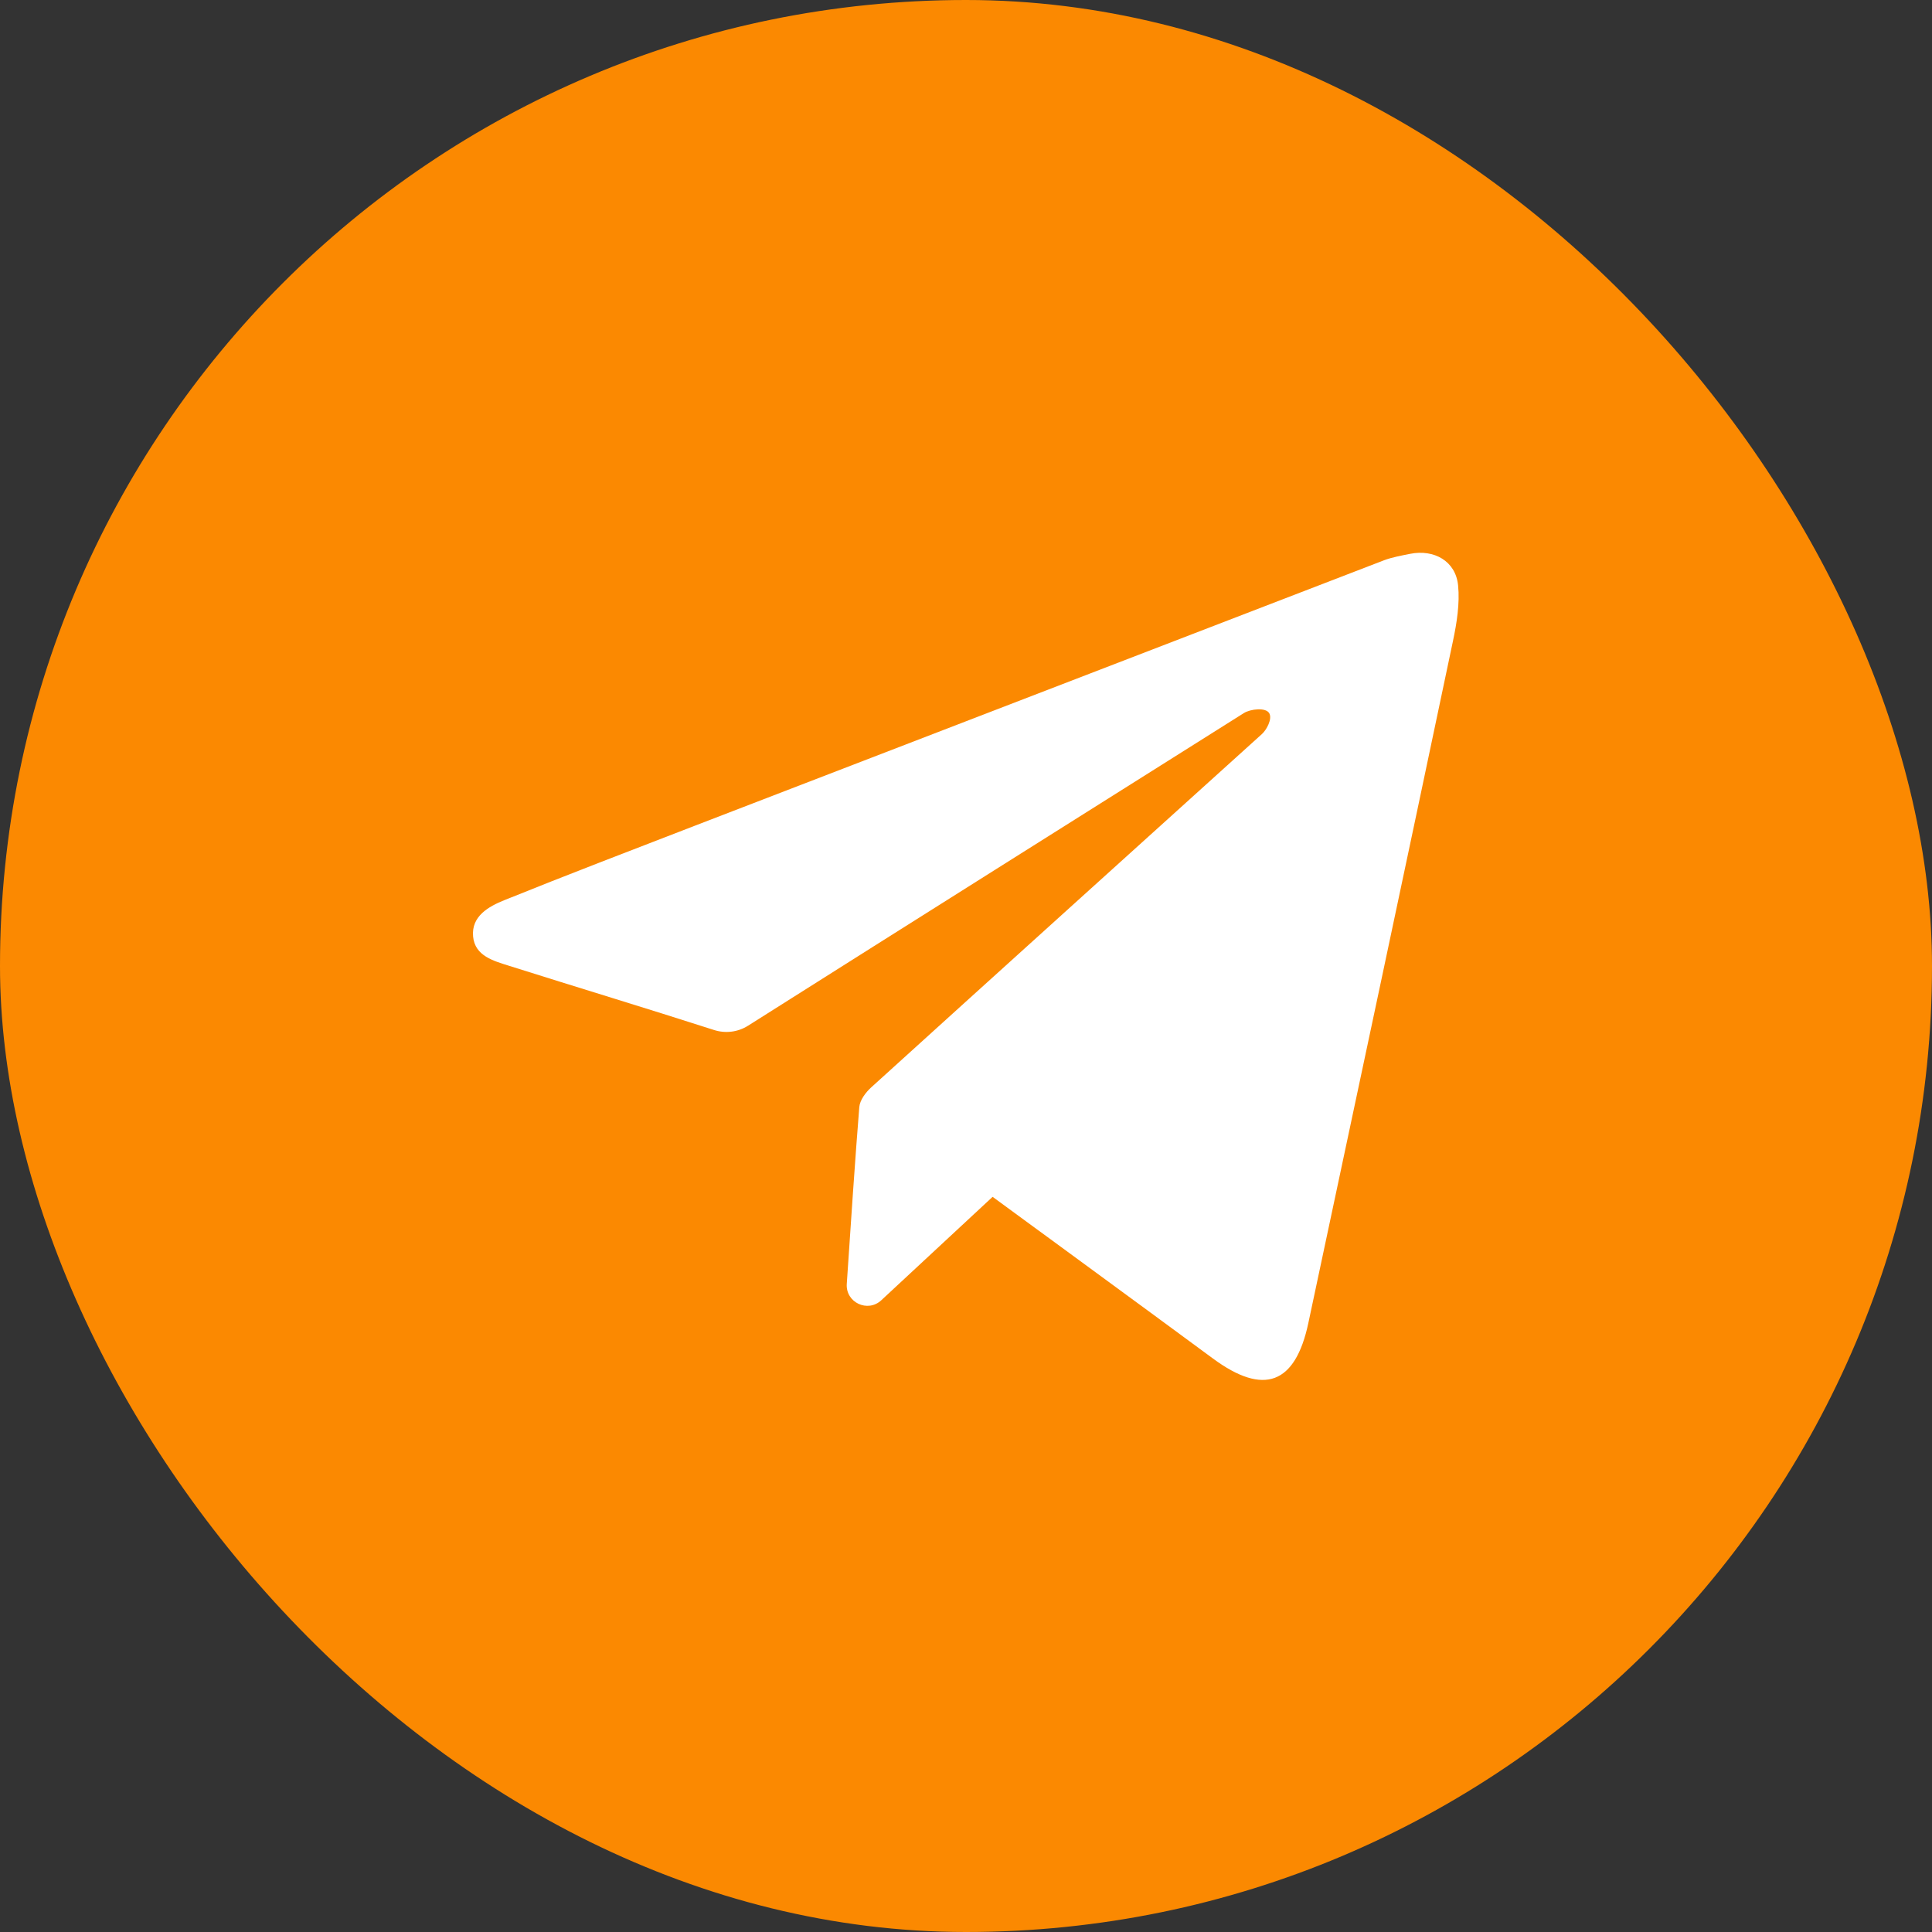 <svg width="48" height="48" viewBox="0 0 48 48" fill="none" xmlns="http://www.w3.org/2000/svg">
<rect x="0" y="0" width="48" height="48" fill="#333333" stroke="none"/>
<rect width="48" height="48" rx="24" fill="#FB8901"/>
<path fill-rule="evenodd" clip-rule="evenodd" d="M24.661 29.735L21.896 32.304C21.558 32.62 21.007 32.36 21.038 31.898C21.124 30.593 21.259 28.609 21.349 27.506C21.363 27.332 21.509 27.138 21.649 27.012C24.878 24.084 28.114 21.163 31.349 18.24C31.47 18.132 31.611 17.866 31.537 17.725C31.453 17.567 31.065 17.615 30.904 17.716C26.796 20.303 22.687 22.889 18.584 25.484C18.332 25.643 18.023 25.681 17.74 25.59C16.048 25.046 14.347 24.532 12.651 23.996C12.261 23.873 11.798 23.75 11.754 23.267C11.707 22.762 12.14 22.522 12.531 22.364C14.108 21.728 15.695 21.12 17.281 20.508C22.983 18.311 28.686 16.115 34.388 13.919C34.579 13.846 34.833 13.8 35.032 13.76C35.63 13.64 36.167 13.94 36.226 14.545C36.271 14.988 36.193 15.481 36.1 15.919C34.912 21.57 33.709 27.218 32.506 32.868C32.182 34.394 31.398 34.684 30.134 33.751C28.506 32.549 24.661 29.735 24.661 29.735Z" fill="white"/>
</svg>
